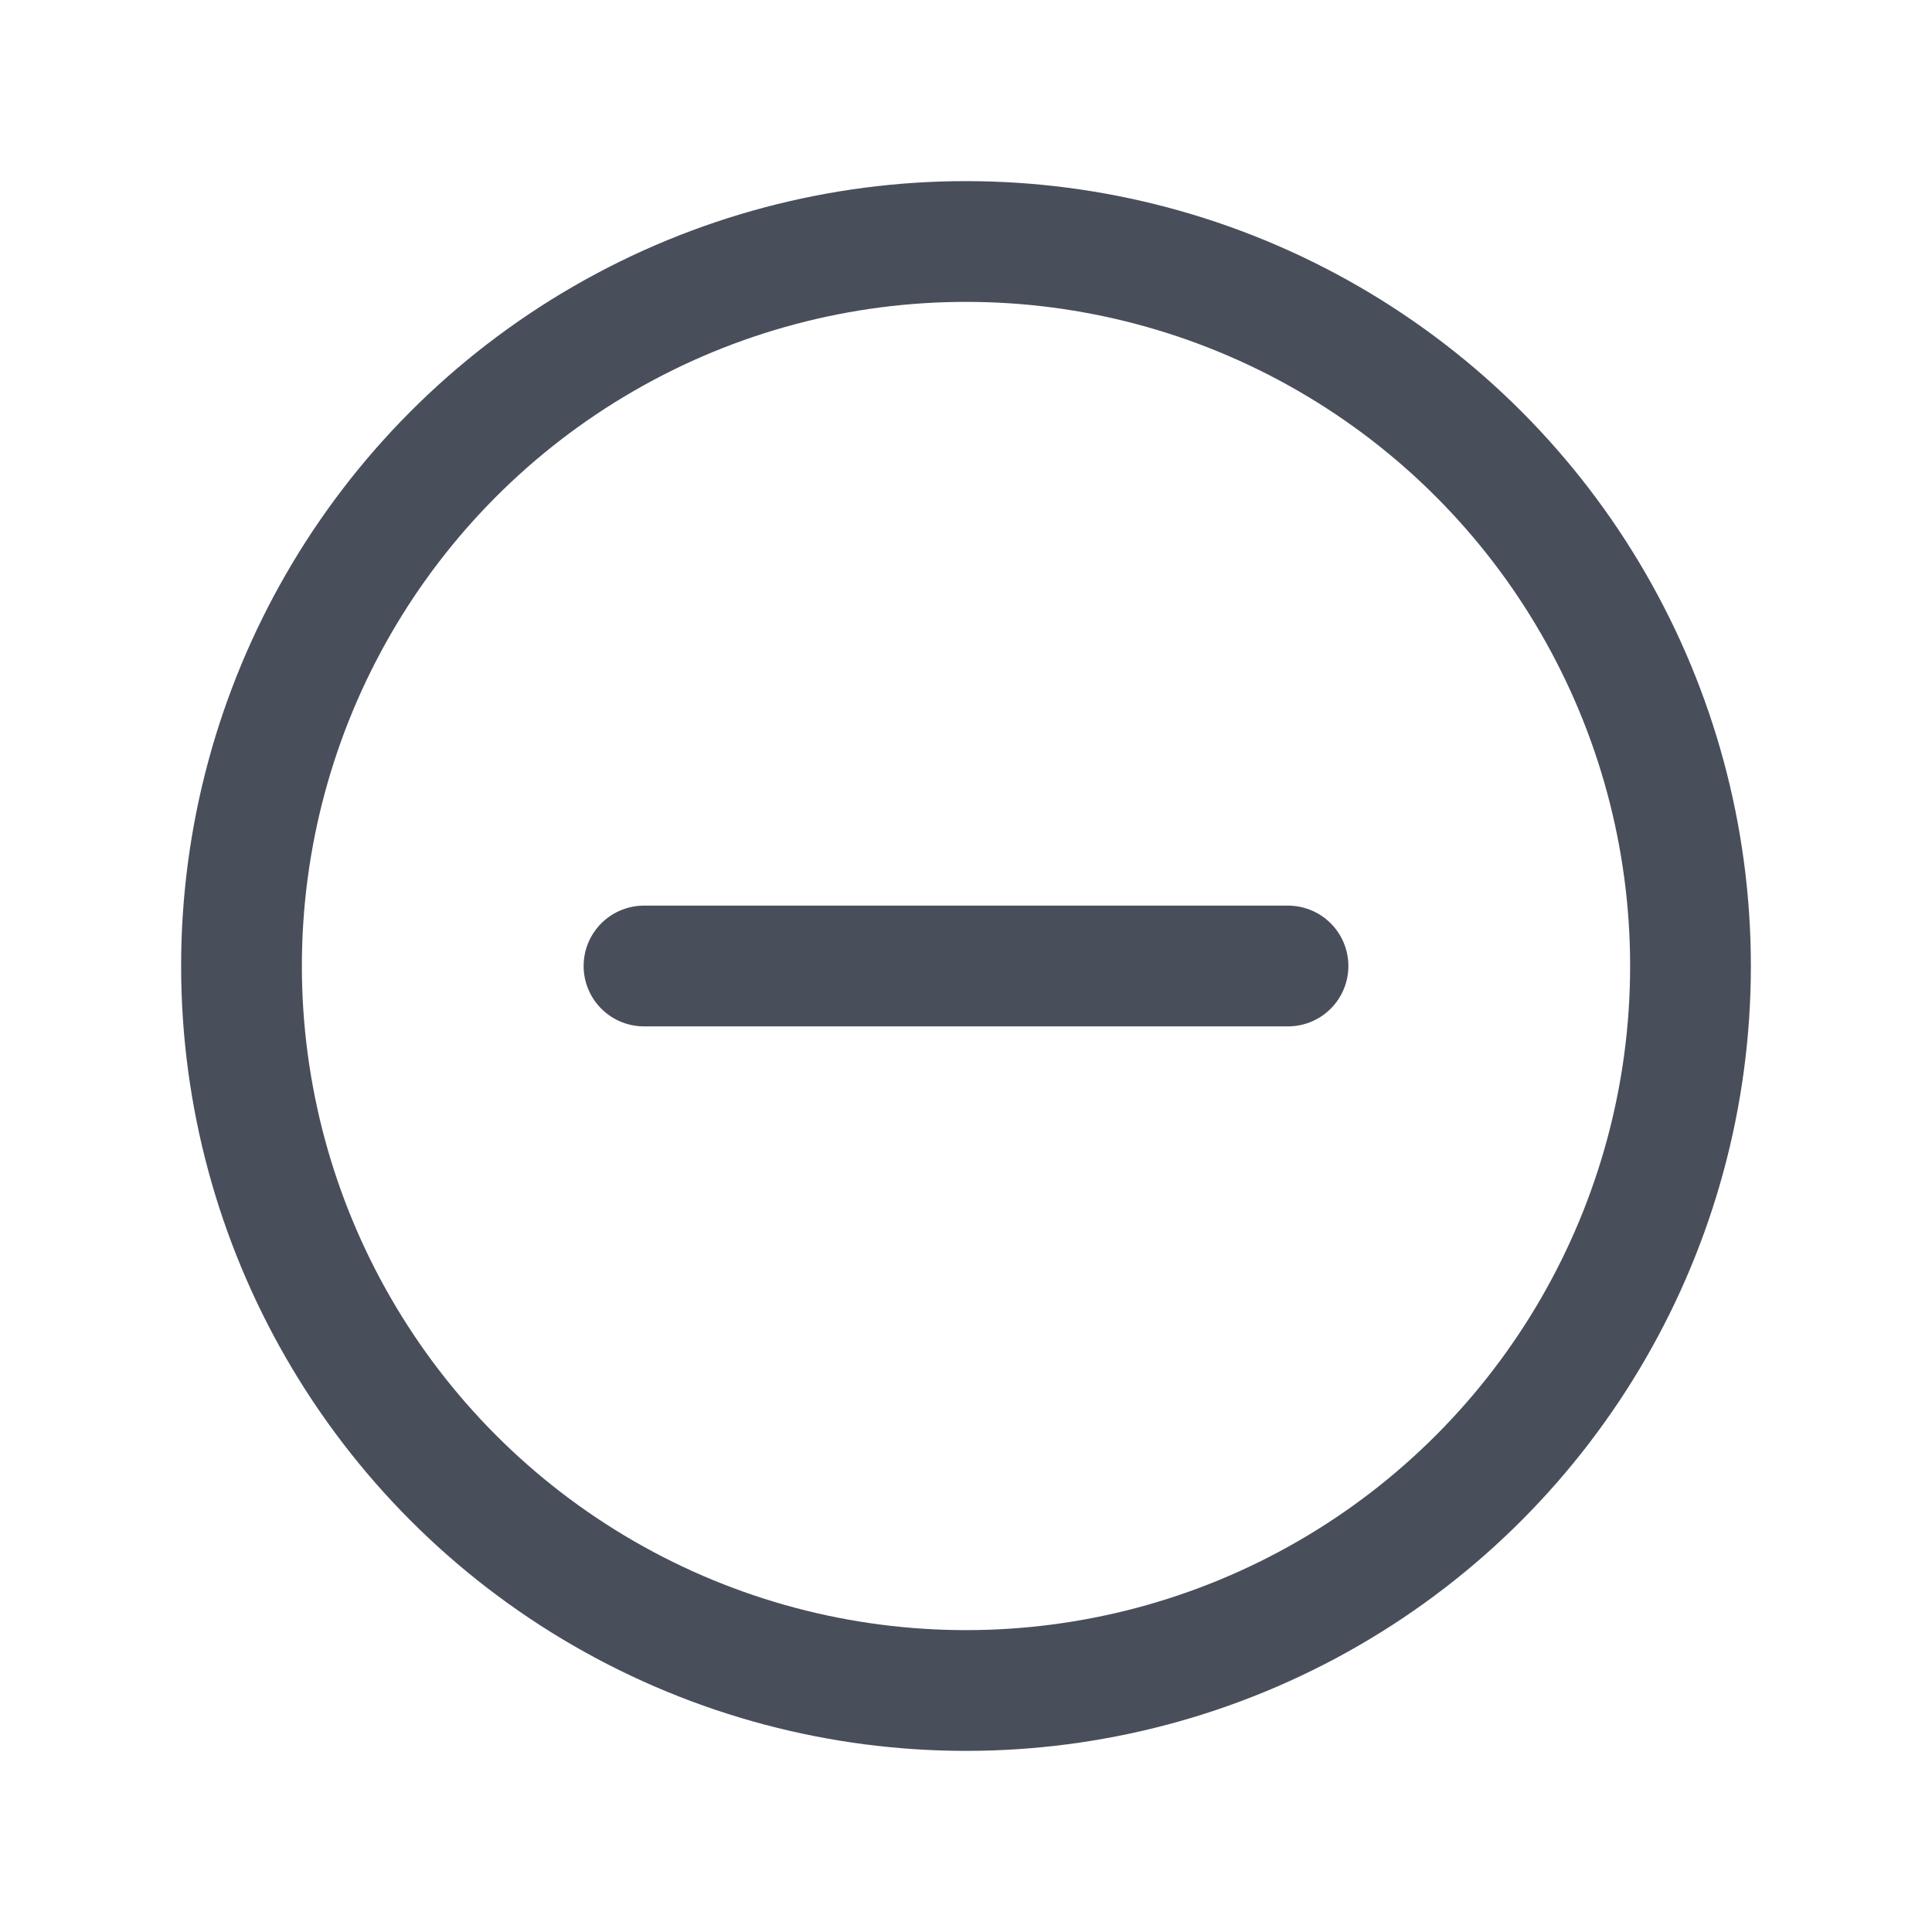 <svg viewBox="0 0 24 24" fill="none" xmlns="http://www.w3.org/2000/svg">
<circle cx="12" cy="12" r="9" stroke="#494E5B" stroke-width="1.5" stroke-linecap="round" stroke-linejoin="round"/>
<path d="M8 12H16" stroke="#494E5B" stroke-width="1.5" stroke-linecap="round" stroke-linejoin="round"/>
</svg>
